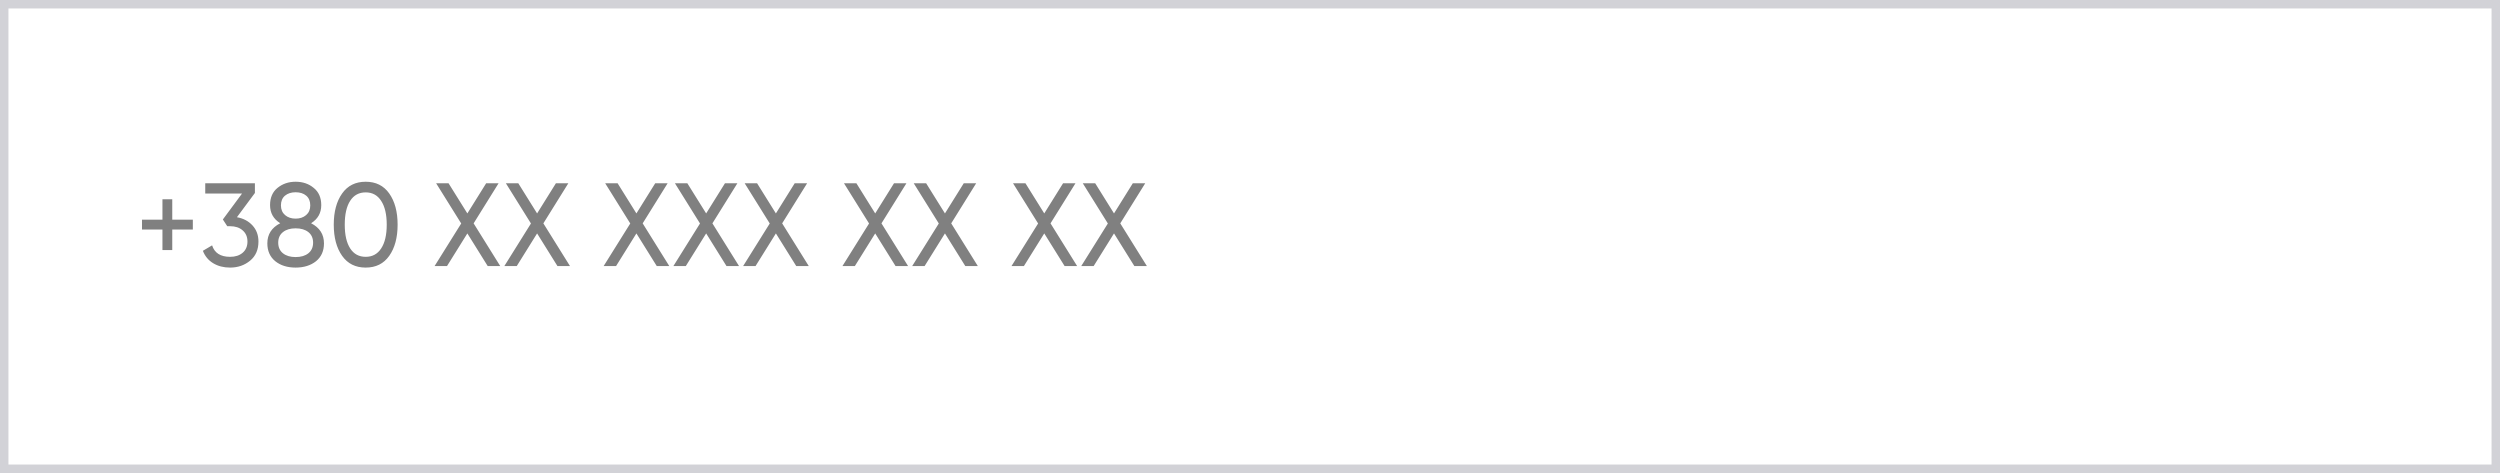<svg width="296" height="56" viewBox="0 0 296 56" fill="none" xmlns="http://www.w3.org/2000/svg">
<rect x="0" y="0" width="296" height="56" fill="#333333" stroke="none"/>
<rect x="0.5" y="0.5" width="295" height="55" fill="white"/>
<rect x="0.5" y="0.5" width="295" height="55" stroke="#D2D2D7"/>
<path d="M20.396 26.012H22.832V27.174H20.396V29.61H19.234V27.174H16.812V26.012H19.234V23.59H20.396V26.012ZM30.181 22.848L28.053 25.718C28.818 25.858 29.434 26.185 29.901 26.698C30.368 27.211 30.601 27.846 30.601 28.602C30.601 29.563 30.274 30.315 29.621 30.856C28.958 31.407 28.165 31.682 27.241 31.682C26.476 31.682 25.808 31.509 25.239 31.164C24.67 30.819 24.264 30.329 24.021 29.694L25.113 29.05C25.402 29.955 26.112 30.408 27.241 30.408C27.857 30.408 28.352 30.249 28.725 29.932C29.108 29.605 29.299 29.162 29.299 28.602C29.299 28.042 29.108 27.599 28.725 27.272C28.352 26.945 27.857 26.782 27.241 26.782H26.905L26.387 25.984L28.655 22.918H24.301V21.7H30.181V22.848ZM36.833 26.432C37.85 26.955 38.359 27.748 38.359 28.812C38.359 29.708 38.046 30.413 37.421 30.926C36.786 31.43 35.979 31.682 34.999 31.682C34.019 31.682 33.216 31.43 32.591 30.926C31.966 30.413 31.653 29.708 31.653 28.812C31.653 27.748 32.162 26.955 33.179 26.432C32.376 25.928 31.975 25.214 31.975 24.29C31.975 23.403 32.269 22.722 32.857 22.246C33.454 21.761 34.168 21.518 34.999 21.518C35.848 21.518 36.562 21.761 37.141 22.246C37.738 22.722 38.037 23.403 38.037 24.29C38.037 25.214 37.636 25.928 36.833 26.432ZM34.999 22.764C34.486 22.764 34.066 22.899 33.739 23.17C33.422 23.441 33.263 23.823 33.263 24.318C33.263 24.803 33.426 25.186 33.753 25.466C34.08 25.746 34.495 25.886 34.999 25.886C35.503 25.886 35.918 25.746 36.245 25.466C36.572 25.186 36.735 24.803 36.735 24.318C36.735 23.823 36.576 23.441 36.259 23.17C35.942 22.899 35.522 22.764 34.999 22.764ZM34.999 30.436C35.634 30.436 36.138 30.287 36.511 29.988C36.884 29.689 37.071 29.269 37.071 28.728C37.071 28.196 36.884 27.781 36.511 27.482C36.138 27.183 35.634 27.034 34.999 27.034C34.374 27.034 33.874 27.183 33.501 27.482C33.128 27.781 32.941 28.196 32.941 28.728C32.941 29.269 33.128 29.689 33.501 29.988C33.874 30.287 34.374 30.436 34.999 30.436ZM46.083 30.296C45.429 31.22 44.501 31.682 43.297 31.682C42.093 31.682 41.164 31.22 40.511 30.296C39.848 29.363 39.517 28.131 39.517 26.6C39.517 25.069 39.848 23.837 40.511 22.904C41.164 21.98 42.093 21.518 43.297 21.518C44.501 21.518 45.429 21.98 46.083 22.904C46.745 23.837 47.077 25.069 47.077 26.6C47.077 28.131 46.745 29.363 46.083 30.296ZM40.819 26.6C40.819 27.813 41.033 28.751 41.463 29.414C41.892 30.077 42.503 30.408 43.297 30.408C44.09 30.408 44.701 30.077 45.131 29.414C45.569 28.751 45.789 27.813 45.789 26.6C45.789 25.387 45.569 24.449 45.131 23.786C44.701 23.114 44.09 22.778 43.297 22.778C42.503 22.778 41.892 23.109 41.463 23.772C41.033 24.435 40.819 25.377 40.819 26.6ZM56.077 26.446L59.227 31.5H57.743L55.335 27.636L52.927 31.5H51.457L54.607 26.46L51.639 21.7H53.109L55.335 25.27L57.561 21.7H59.031L56.077 26.446ZM64.335 26.446L67.485 31.5H66.001L63.593 27.636L61.185 31.5H59.715L62.865 26.46L59.897 21.7H61.367L63.593 25.27L65.819 21.7H67.289L64.335 26.446ZM76.093 26.446L79.243 31.5H77.759L75.351 27.636L72.943 31.5H71.473L74.623 26.46L71.655 21.7H73.125L75.351 25.27L77.577 21.7H79.047L76.093 26.446ZM84.35 26.446L87.501 31.5H86.016L83.609 27.636L81.201 31.5H79.731L82.88 26.46L79.912 21.7H81.382L83.609 25.27L85.835 21.7H87.305L84.35 26.446ZM92.608 26.446L95.758 31.5H94.274L91.866 27.636L89.458 31.5H87.988L91.138 26.46L88.17 21.7H89.64L91.866 25.27L94.092 21.7H95.562L92.608 26.446ZM104.366 26.446L107.516 31.5H106.032L103.624 27.636L101.216 31.5H99.746L102.896 26.46L99.928 21.7H101.398L103.624 25.27L105.85 21.7H107.32L104.366 26.446ZM112.624 26.446L115.774 31.5H114.29L111.882 27.636L109.474 31.5H108.004L111.154 26.46L108.186 21.7H109.656L111.882 25.27L114.108 21.7H115.578L112.624 26.446ZM124.382 26.446L127.532 31.5H126.048L123.64 27.636L121.232 31.5H119.762L122.912 26.46L119.944 21.7H121.414L123.64 25.27L125.866 21.7H127.336L124.382 26.446ZM132.64 26.446L135.79 31.5H134.306L131.898 27.636L129.49 31.5H128.02L131.17 26.46L128.202 21.7H129.672L131.898 25.27L134.124 21.7H135.594L132.64 26.446Z" fill="#808080"/>
</svg>
